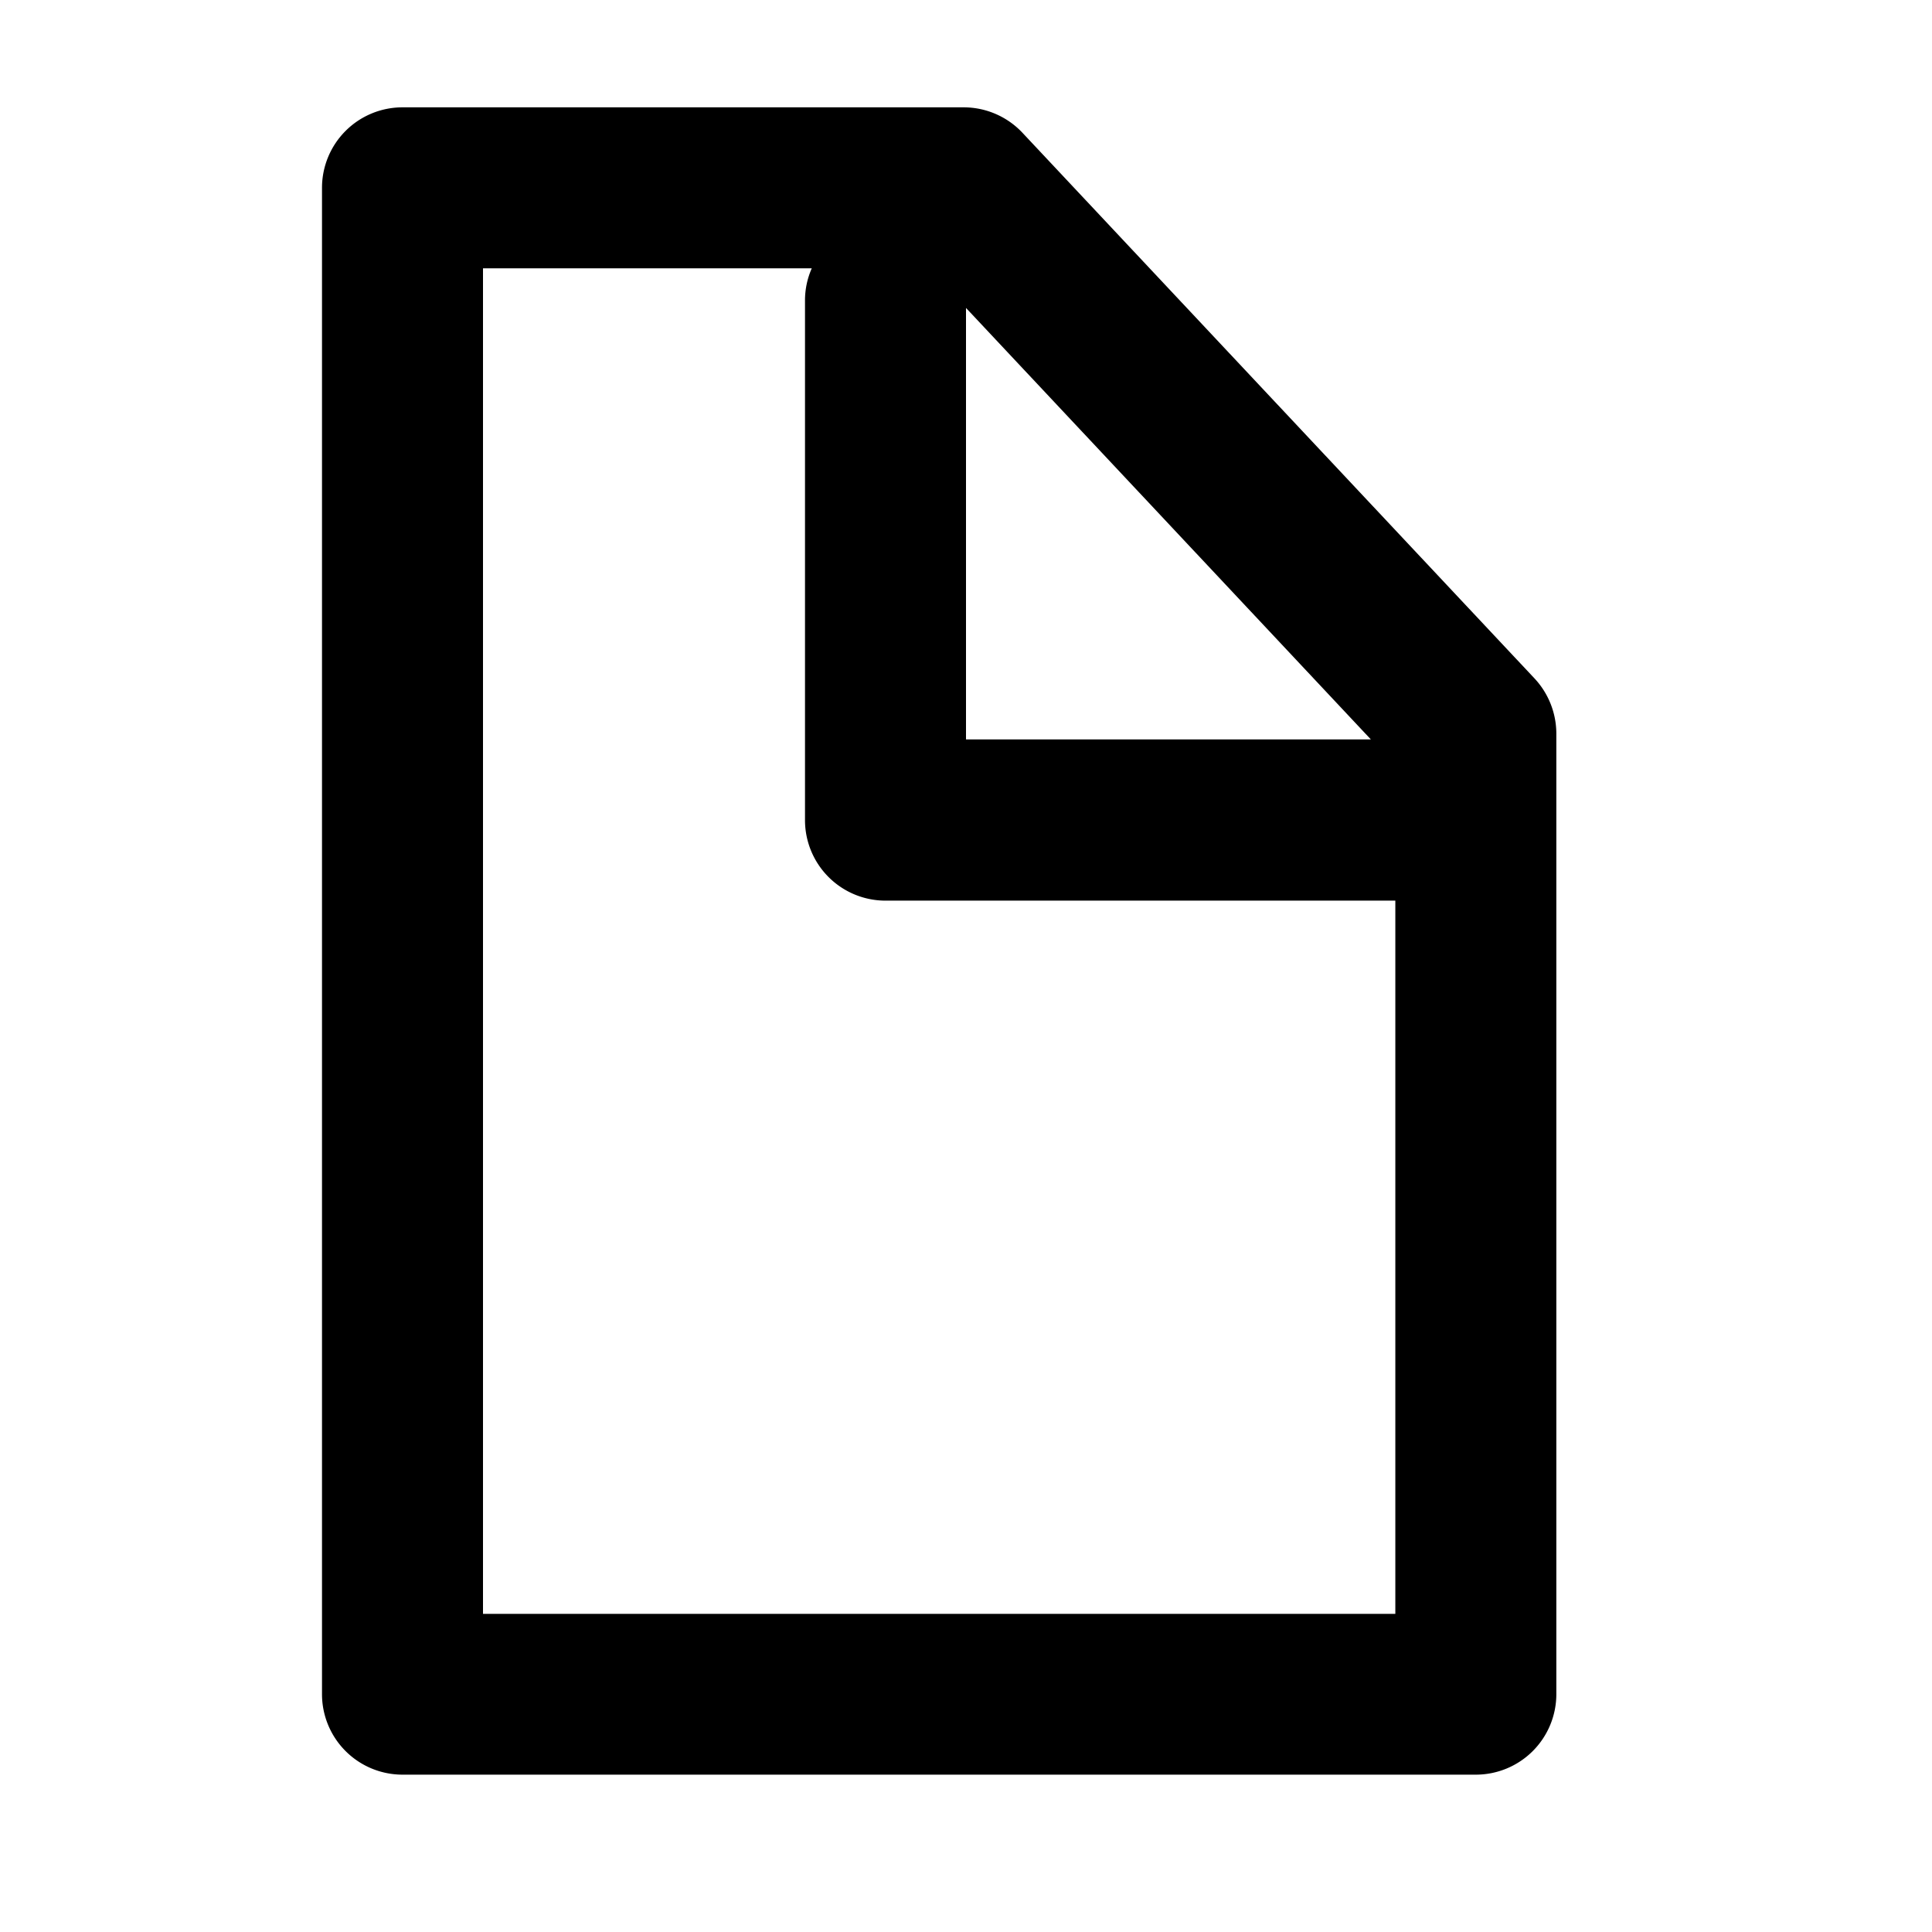 <svg xmlns="http://www.w3.org/2000/svg" viewBox="0 0 18 18">
  <path fill="currentColor" d="M94.547,112.492l-4.772-5.085a.752.752,0,0,0-.546-.236H84a.75.75,0,0,0-.75.75v14.034h0a.75.75,0,0,0,.75.75H94a.75.75,0,0,0,.75-.75h0v-8.949A.755.755,0,0,0,94.547,112.492Zm-1.525.568H89.25v-4.02Zm-8.272-4.389h3.063a.74.74,0,0,0-.063.3v4.841a.75.75,0,0,0,.75.75h4.75v6.645h-8.5Z" transform="translate(-80.25 -106.171)"/>
</svg>

